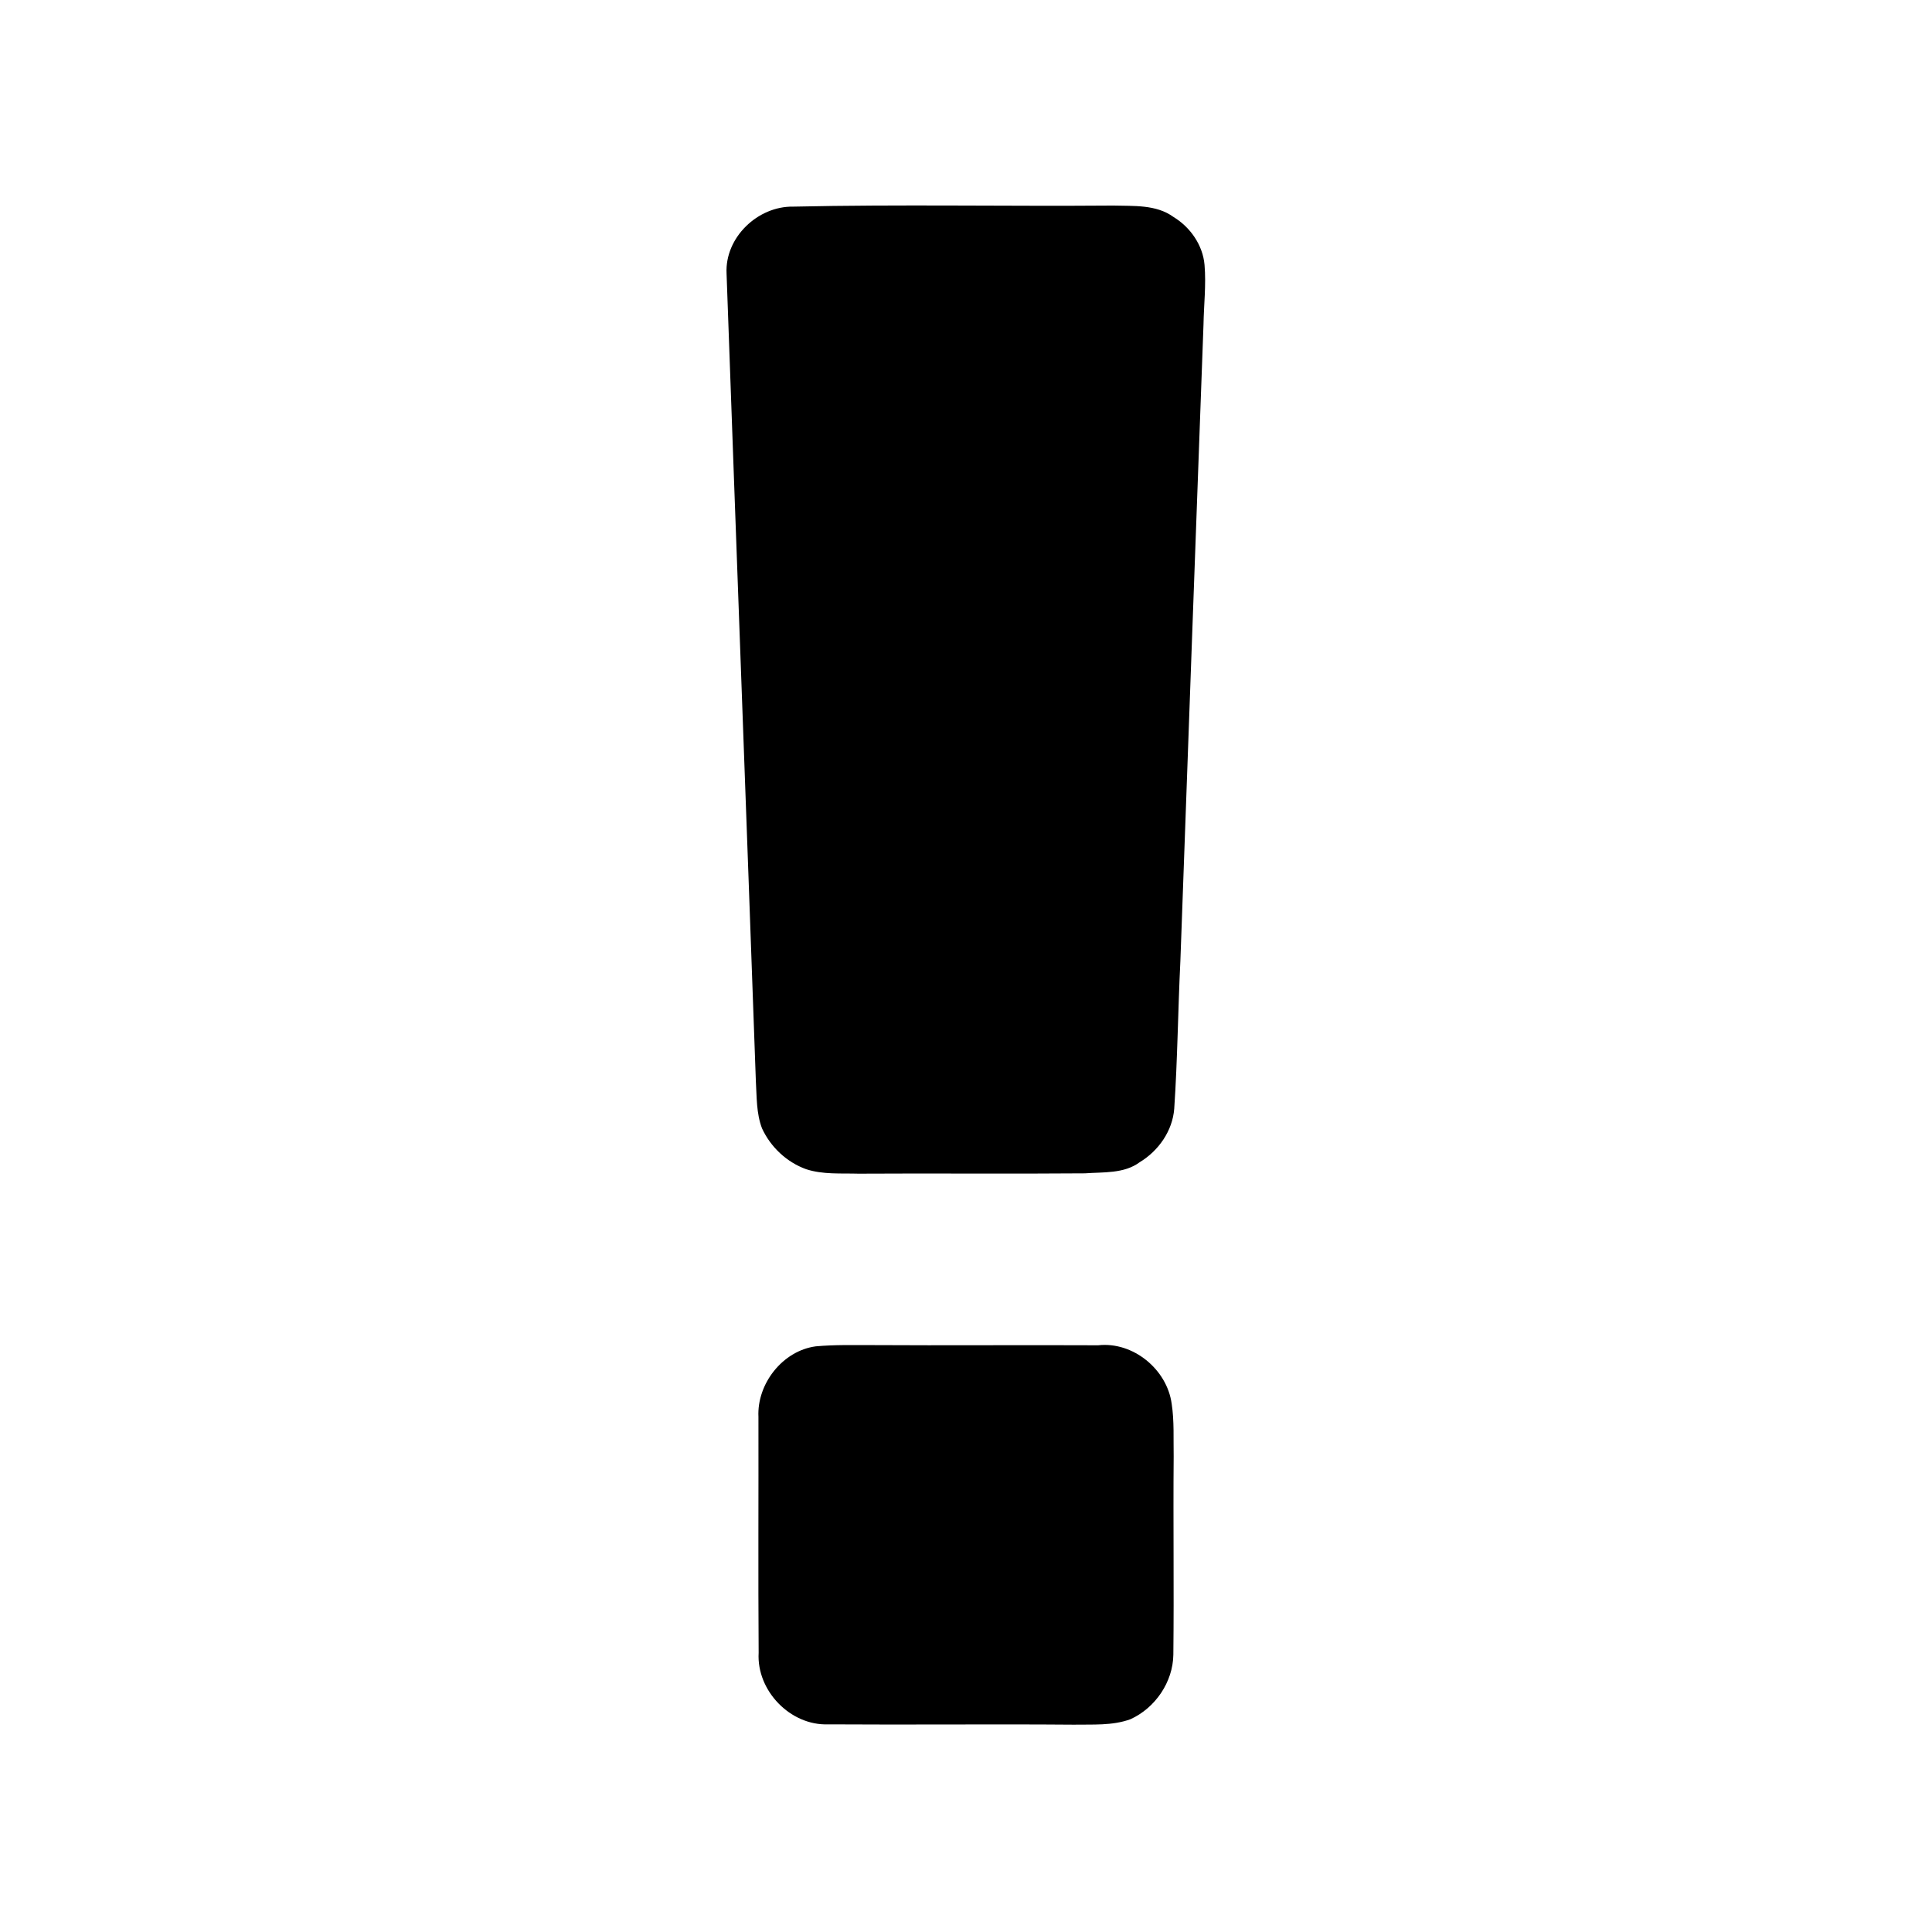 <svg width="1280" xmlns="http://www.w3.org/2000/svg" height="1280" viewBox="0 0 1024 1024">
<path d="m420.44,109.52c56.5-1.26 113.04-.11 169.57-.57 10.72,.31 22.82-.65 32,6.07 8.86,5.38 15.54,14.92 16.42,25.39 .89,10.53-.36,21.06-.55,31.6-4.08,112.48-8.27,224.95-12.26,337.43-1.28,26.04-1.5,52.13-3.25,78.15-.88,11.79-8.34,22.41-18.35,28.43-8.29,6.15-19.3,5.14-29,5.87-40.01,.34-80.02-.07-120.02,.18-9.21-.27-18.79,.54-27.69-2.36-10.29-3.68-18.88-11.76-23.43-21.66-3.05-7.96-2.75-16.67-3.26-25.02-5.08-142.69-10.43-285.38-15.53-428.06-.95-19.1 16.55-35.79 35.35-35.45Z"/>
<path d="m432.43,713.58c9.83-.88 19.71-.65 29.57-.65 40.01,.24 80.02-.1 120.02,.1 18.52-2.08 36.52,12.75 38.99,30.98 1.42,9.24 .88,18.66 1.06,27.99-.29,35 .21,70.02-.17,105.02-.21,14.52-9.6,28.25-22.75,34.21-9.63,3.51-20.1,2.69-30.15,2.88-43.34-.35-86.69,.12-130.02-.17-20.08,.77-38.04-17.85-36.88-37.91-.29-41.68-.03-83.37-.11-125.06-.85-17.56 12.84-35.07 30.44-37.39Z"/>
</svg>
